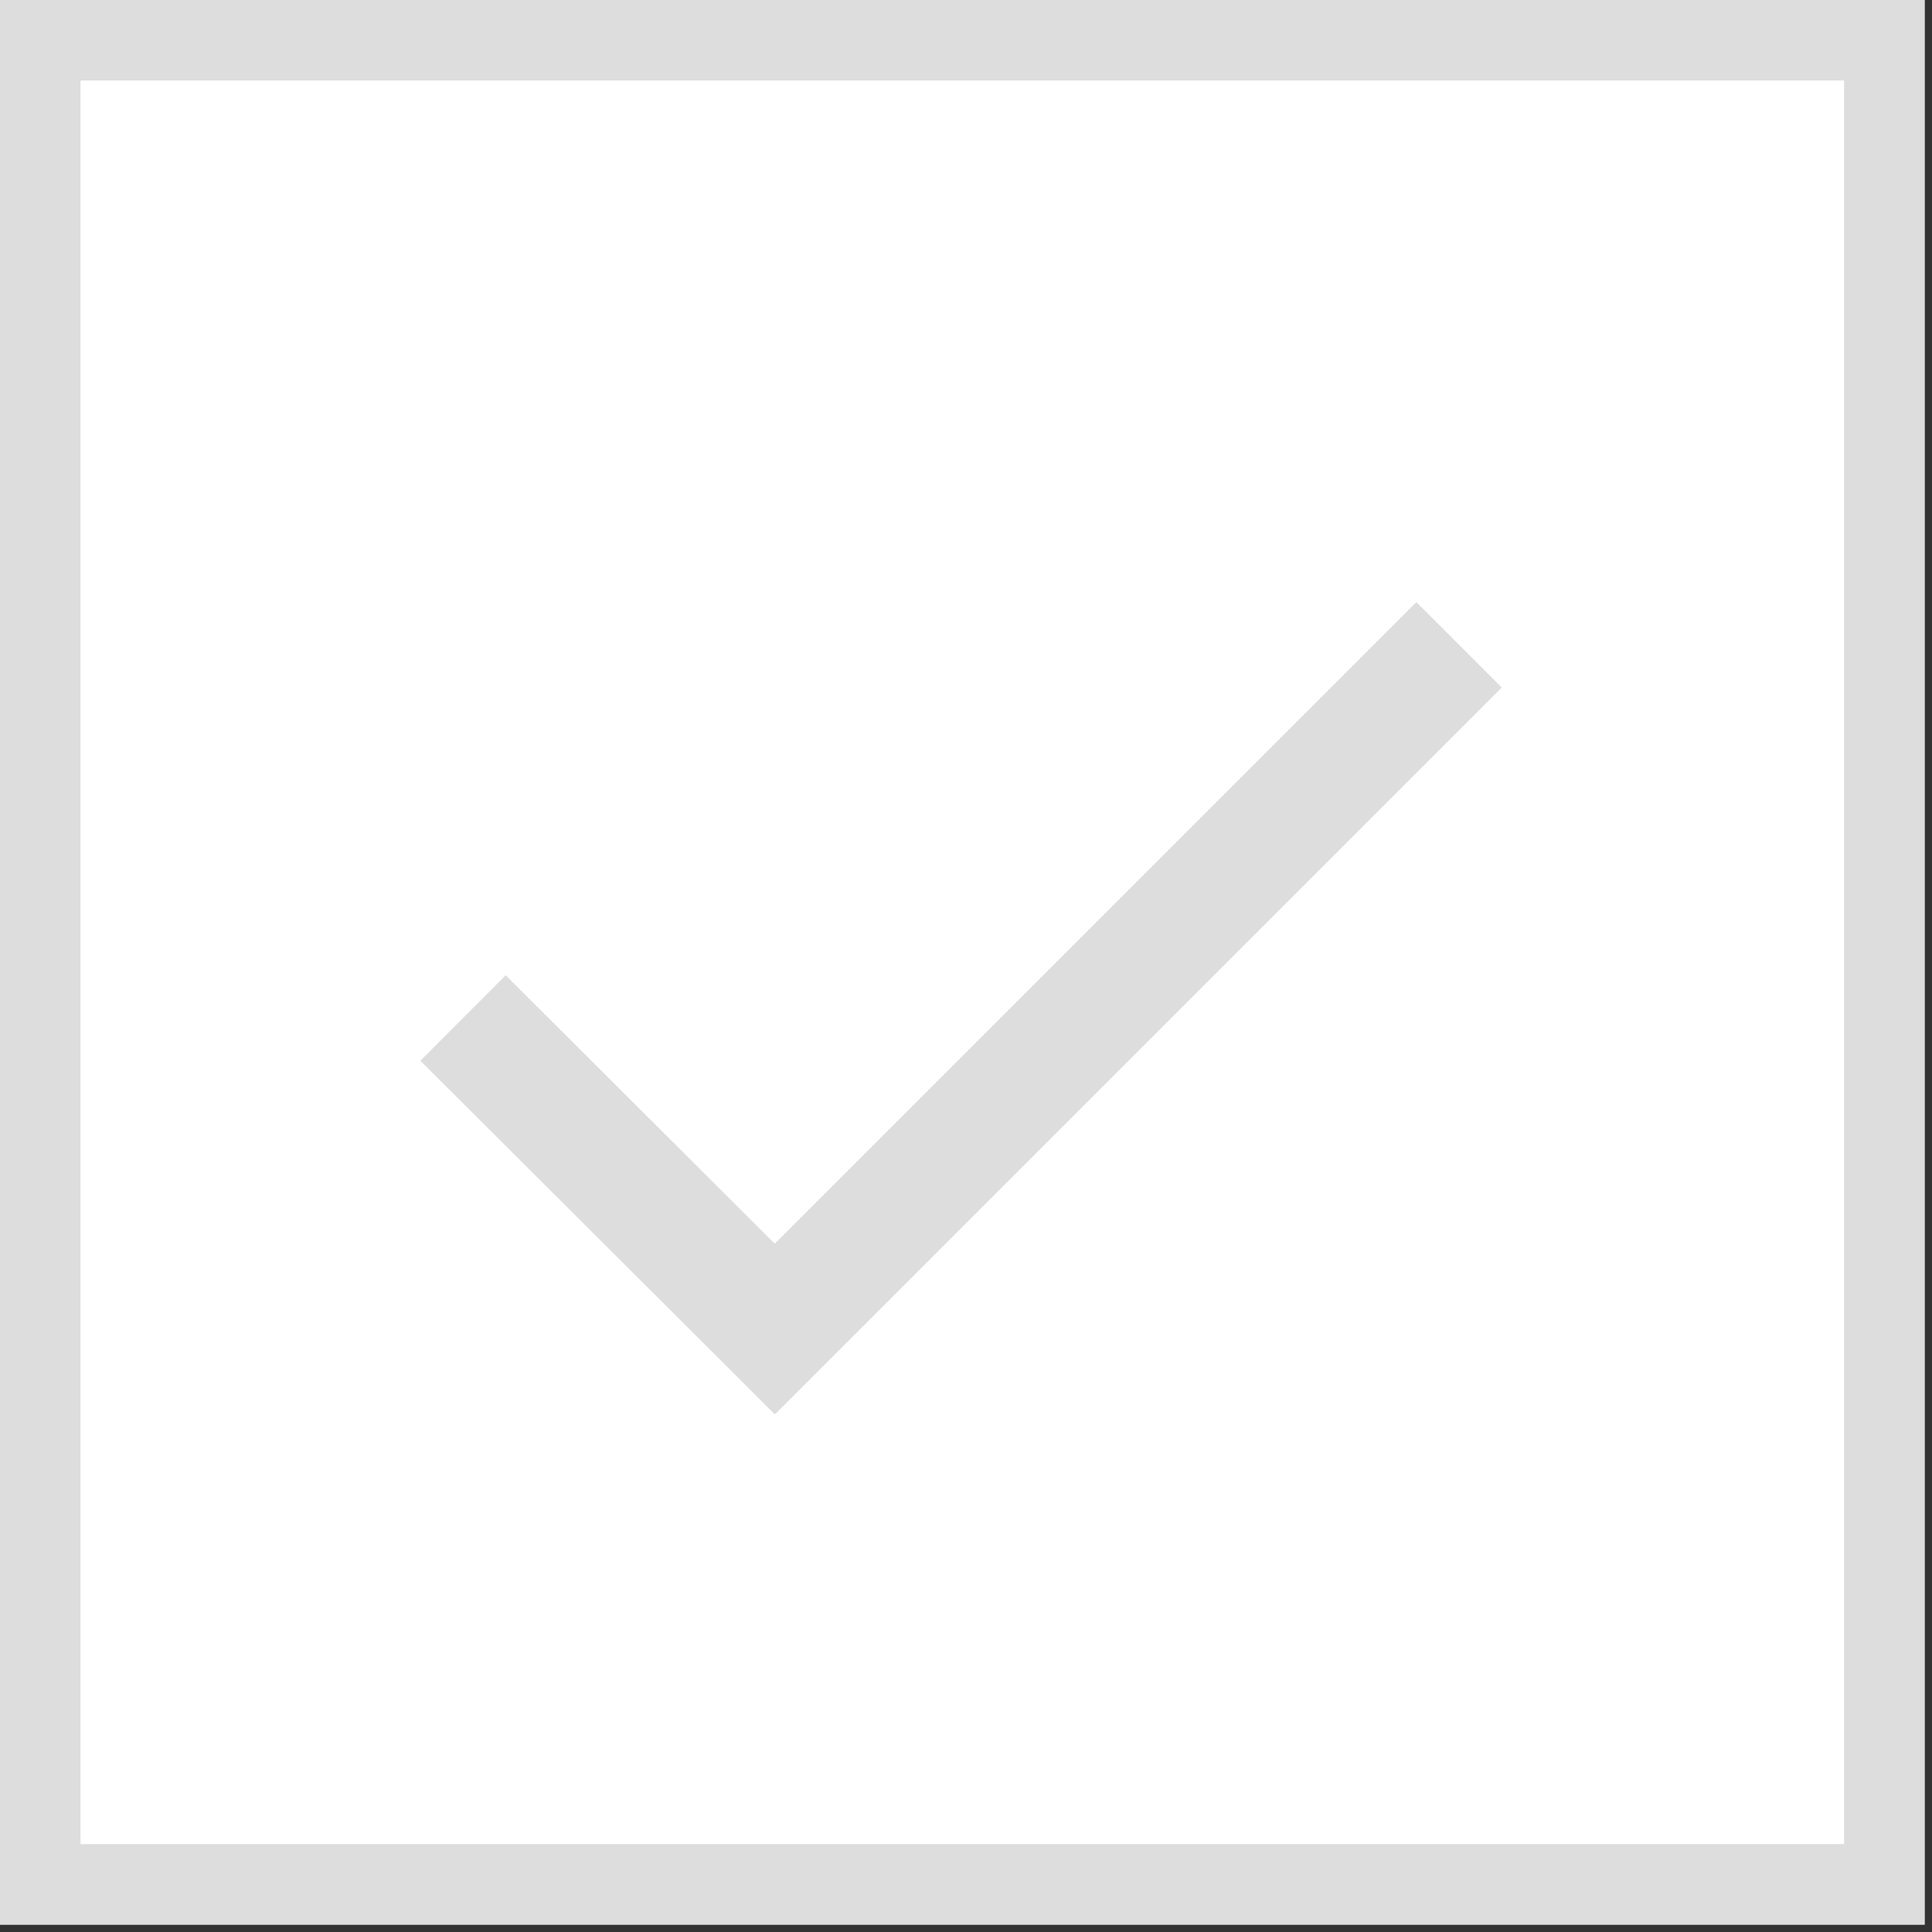 <svg id="clippath" xmlns="http://www.w3.org/2000/svg" width="24" height="24" viewBox="0 0 24 24">
  <rect x="0" y="0" width="24" height="24" fill="#333333" stroke="none"/>
  <g id="그룹_85" data-name="그룹 85">
    <g id="사각형_171" data-name="사각형 171" fill="#fff" stroke="#ddd" stroke-width="1">
      <rect width="23.908" height="23.908" stroke="none"/>
      <rect x="0.5" y="0.5" width="22.908" height="22.908" fill="none"/>
    </g>
    <path id="Vector" d="M0,0H24V24H0Z" fill="none"/>
    <path id="Vector-2" data-name="Vector" d="M4.8,0H19.2A4.8,4.8,0,0,1,24,4.8V19.2A4.8,4.8,0,0,1,19.2,24H4.8A4.8,4.8,0,0,1,0,19.2V4.8A4.8,4.8,0,0,1,4.8,0Z" fill="none"/>
    <path id="Icon_feather-check" data-name="Icon feather-check" d="M12.373,0l-8.5,8.5L0,4.636" transform="translate(5.752 8.01)" fill="none" stroke="#ddd" stroke-width="1.5"/>
  </g>
</svg>
